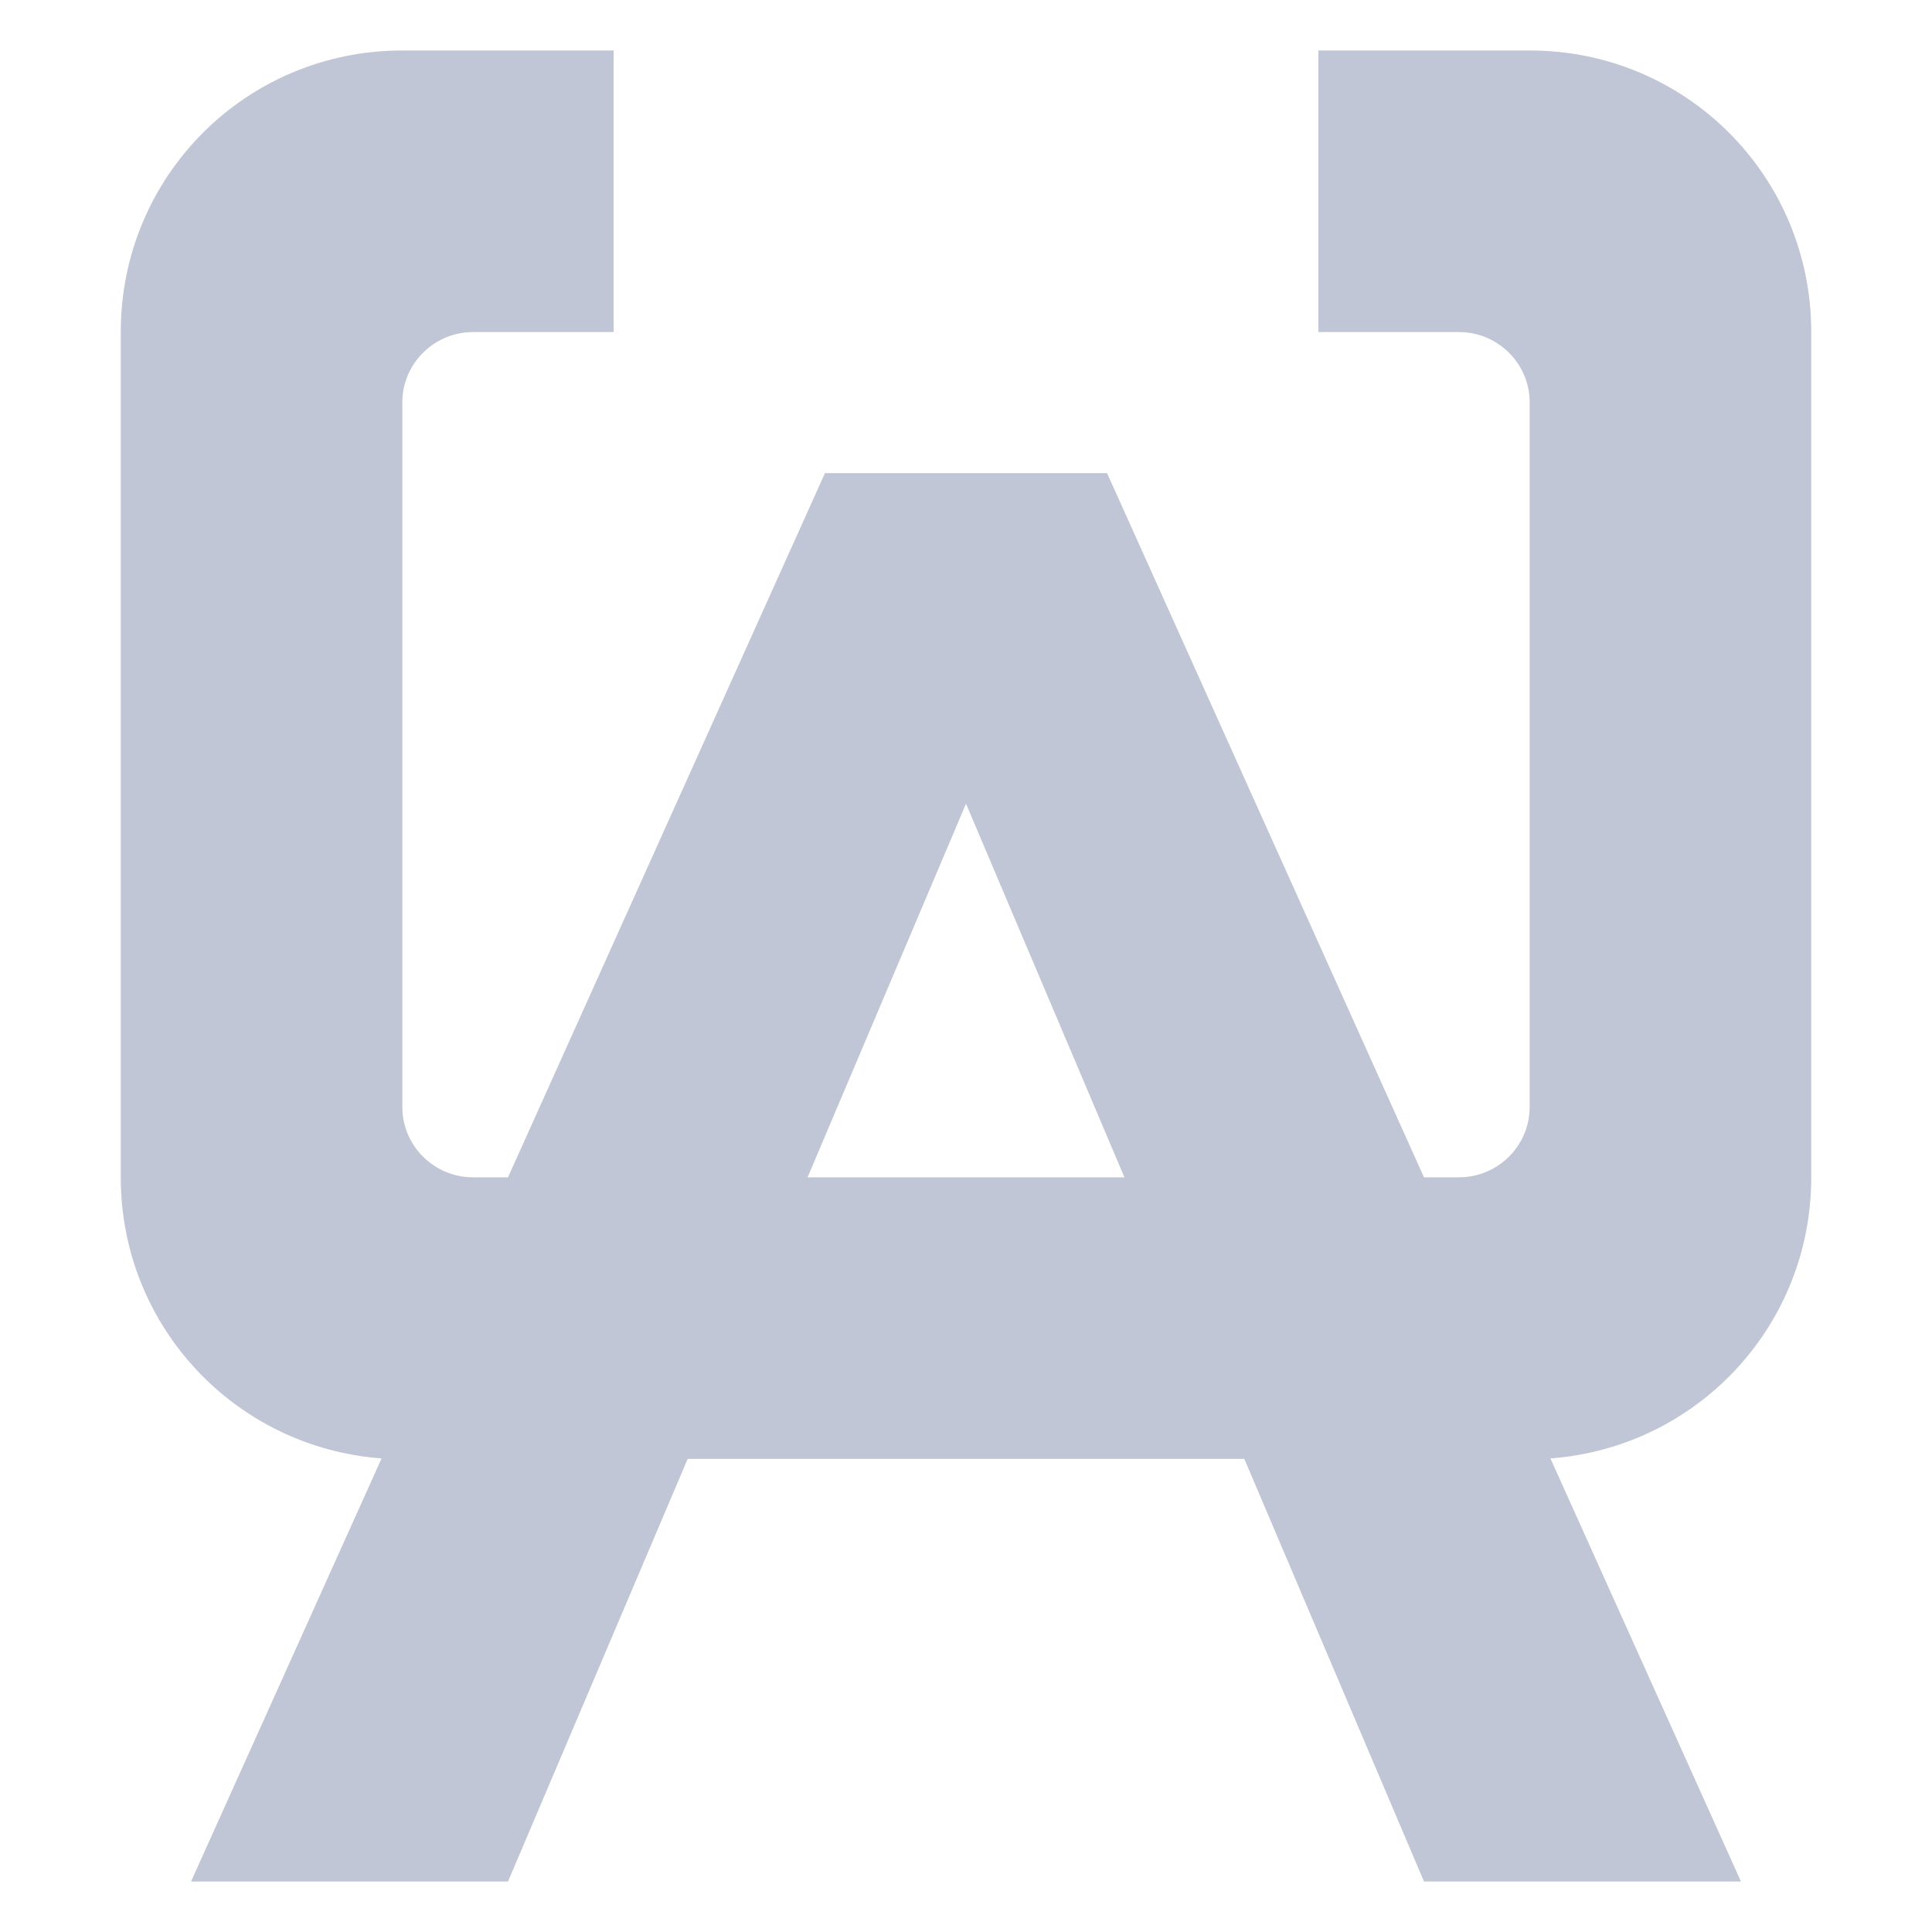 
<svg xmlns="http://www.w3.org/2000/svg" xmlns:xlink="http://www.w3.org/1999/xlink" width="16px" height="16px" viewBox="0 0 16 16" version="1.1">
<g id="surface1">
<path style=" stroke:none;fill-rule:evenodd;fill:#c1c6d6;fill-opacity:1;" d="M 3.16 12.078 C 1.949 11.988 1 10.984 1 9.75 L 1 2.75 C 1 1.457 2.039 0.418 3.332 0.418 L 5.082 0.418 L 5.082 2.75 L 3.918 2.75 C 3.594 2.75 3.332 3.012 3.332 3.332 L 3.332 9.168 C 3.332 9.488 3.594 9.75 3.918 9.75 L 4.207 9.75 L 6.832 3.918 L 9.168 3.918 L 11.793 9.75 L 12.082 9.75 C 12.406 9.75 12.668 9.488 12.668 9.168 L 12.668 3.332 C 12.668 3.012 12.406 2.75 12.082 2.75 L 10.918 2.75 L 10.918 0.418 L 12.668 0.418 C 13.961 0.418 15 1.457 15 2.75 L 15 9.75 C 15 10.984 14.051 11.988 12.84 12.078 L 14.418 15.582 L 11.793 15.582 L 10.305 12.082 L 5.695 12.082 L 4.207 15.582 L 1.582 15.582 Z M 9.312 9.75 L 6.688 9.75 L 8 6.656 Z M 9.312 9.75 "/>
</g>
</svg>
